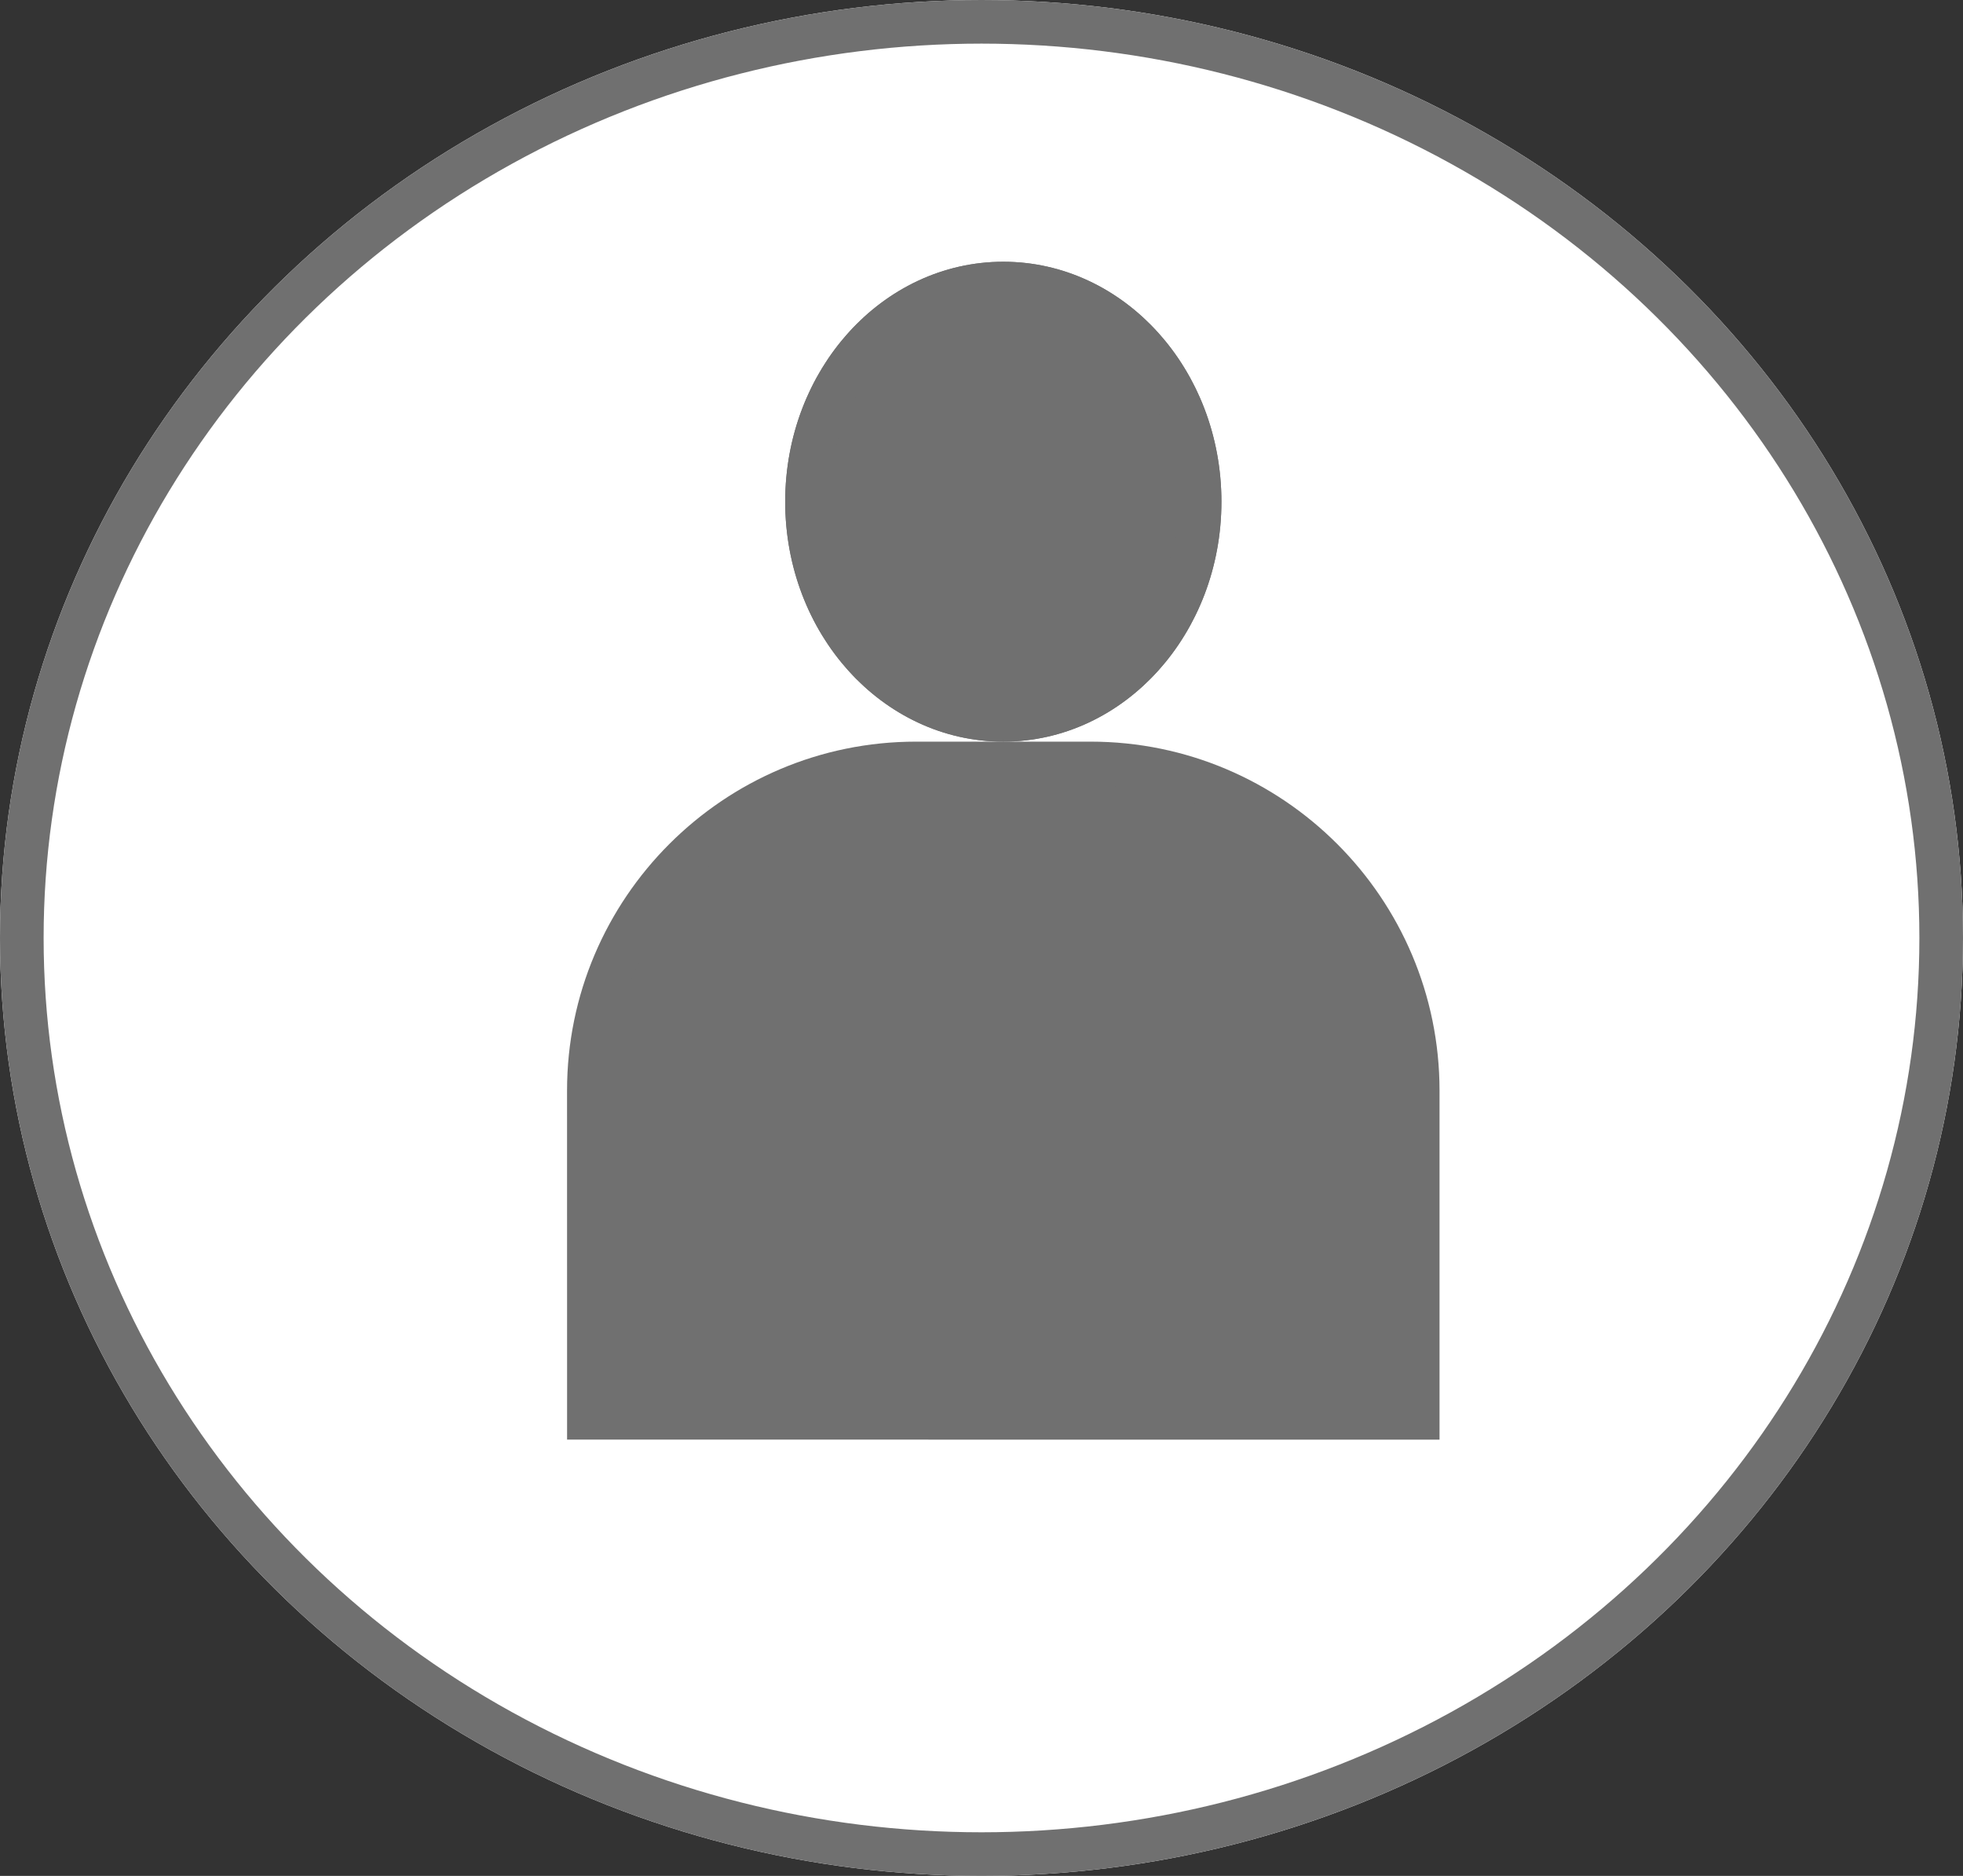 <svg xmlns="http://www.w3.org/2000/svg" width="45" height="43" viewBox="0 0 45 43">
  <rect x="0" y="0" width="45" height="43" fill="#333333" stroke="none"/>
  <g id="Groupe_104" data-name="Groupe 104" transform="translate(-31 -44)">
    <g id="Ellipse_4" data-name="Ellipse 4" transform="translate(31 44)" fill="#fff" stroke="#707070" stroke-width="1">
      <ellipse cx="22.5" cy="21.5" rx="22.5" ry="21.5" stroke="none"/>
      <ellipse cx="22.5" cy="21.5" rx="22" ry="21" fill="none"/>
    </g>
    <g id="Ellipse_34" data-name="Ellipse 34" transform="translate(49 50)" fill="#707070" stroke="#707070" stroke-width="1">
      <ellipse cx="5" cy="5.5" rx="5" ry="5.5" stroke="none"/>
      <ellipse cx="5" cy="5.5" rx="4.5" ry="5" fill="none"/>
    </g>
    <g id="Soustraction_11" data-name="Soustraction 11" transform="translate(-964 6428)" fill="#707070">
      <path d="M 1027.5 -6351.5 L 1008.5 -6351.501 L 1008.499 -6359 C 1008.499 -6363.136 1011.864 -6366.5 1016 -6366.5 L 1020 -6366.5 C 1024.135 -6366.5 1027.5 -6363.136 1027.5 -6359 L 1027.5 -6351.5 Z" stroke="none"/>
      <path d="M 1027 -6352 L 1027 -6359 C 1027 -6362.86 1023.86 -6366 1020 -6366 L 1016 -6366 C 1012.14 -6366 1008.999 -6362.86 1008.999 -6359 L 1009 -6352.001 L 1027 -6352 M 1028 -6351 L 1008 -6351.001 L 1007.999 -6359 C 1007.999 -6363.412 1011.588 -6367 1016 -6367 L 1020 -6367 C 1024.411 -6367 1028 -6363.412 1028 -6359 L 1028 -6351 Z" stroke="none" fill="#707070"/>
    </g>
  </g>
</svg>
